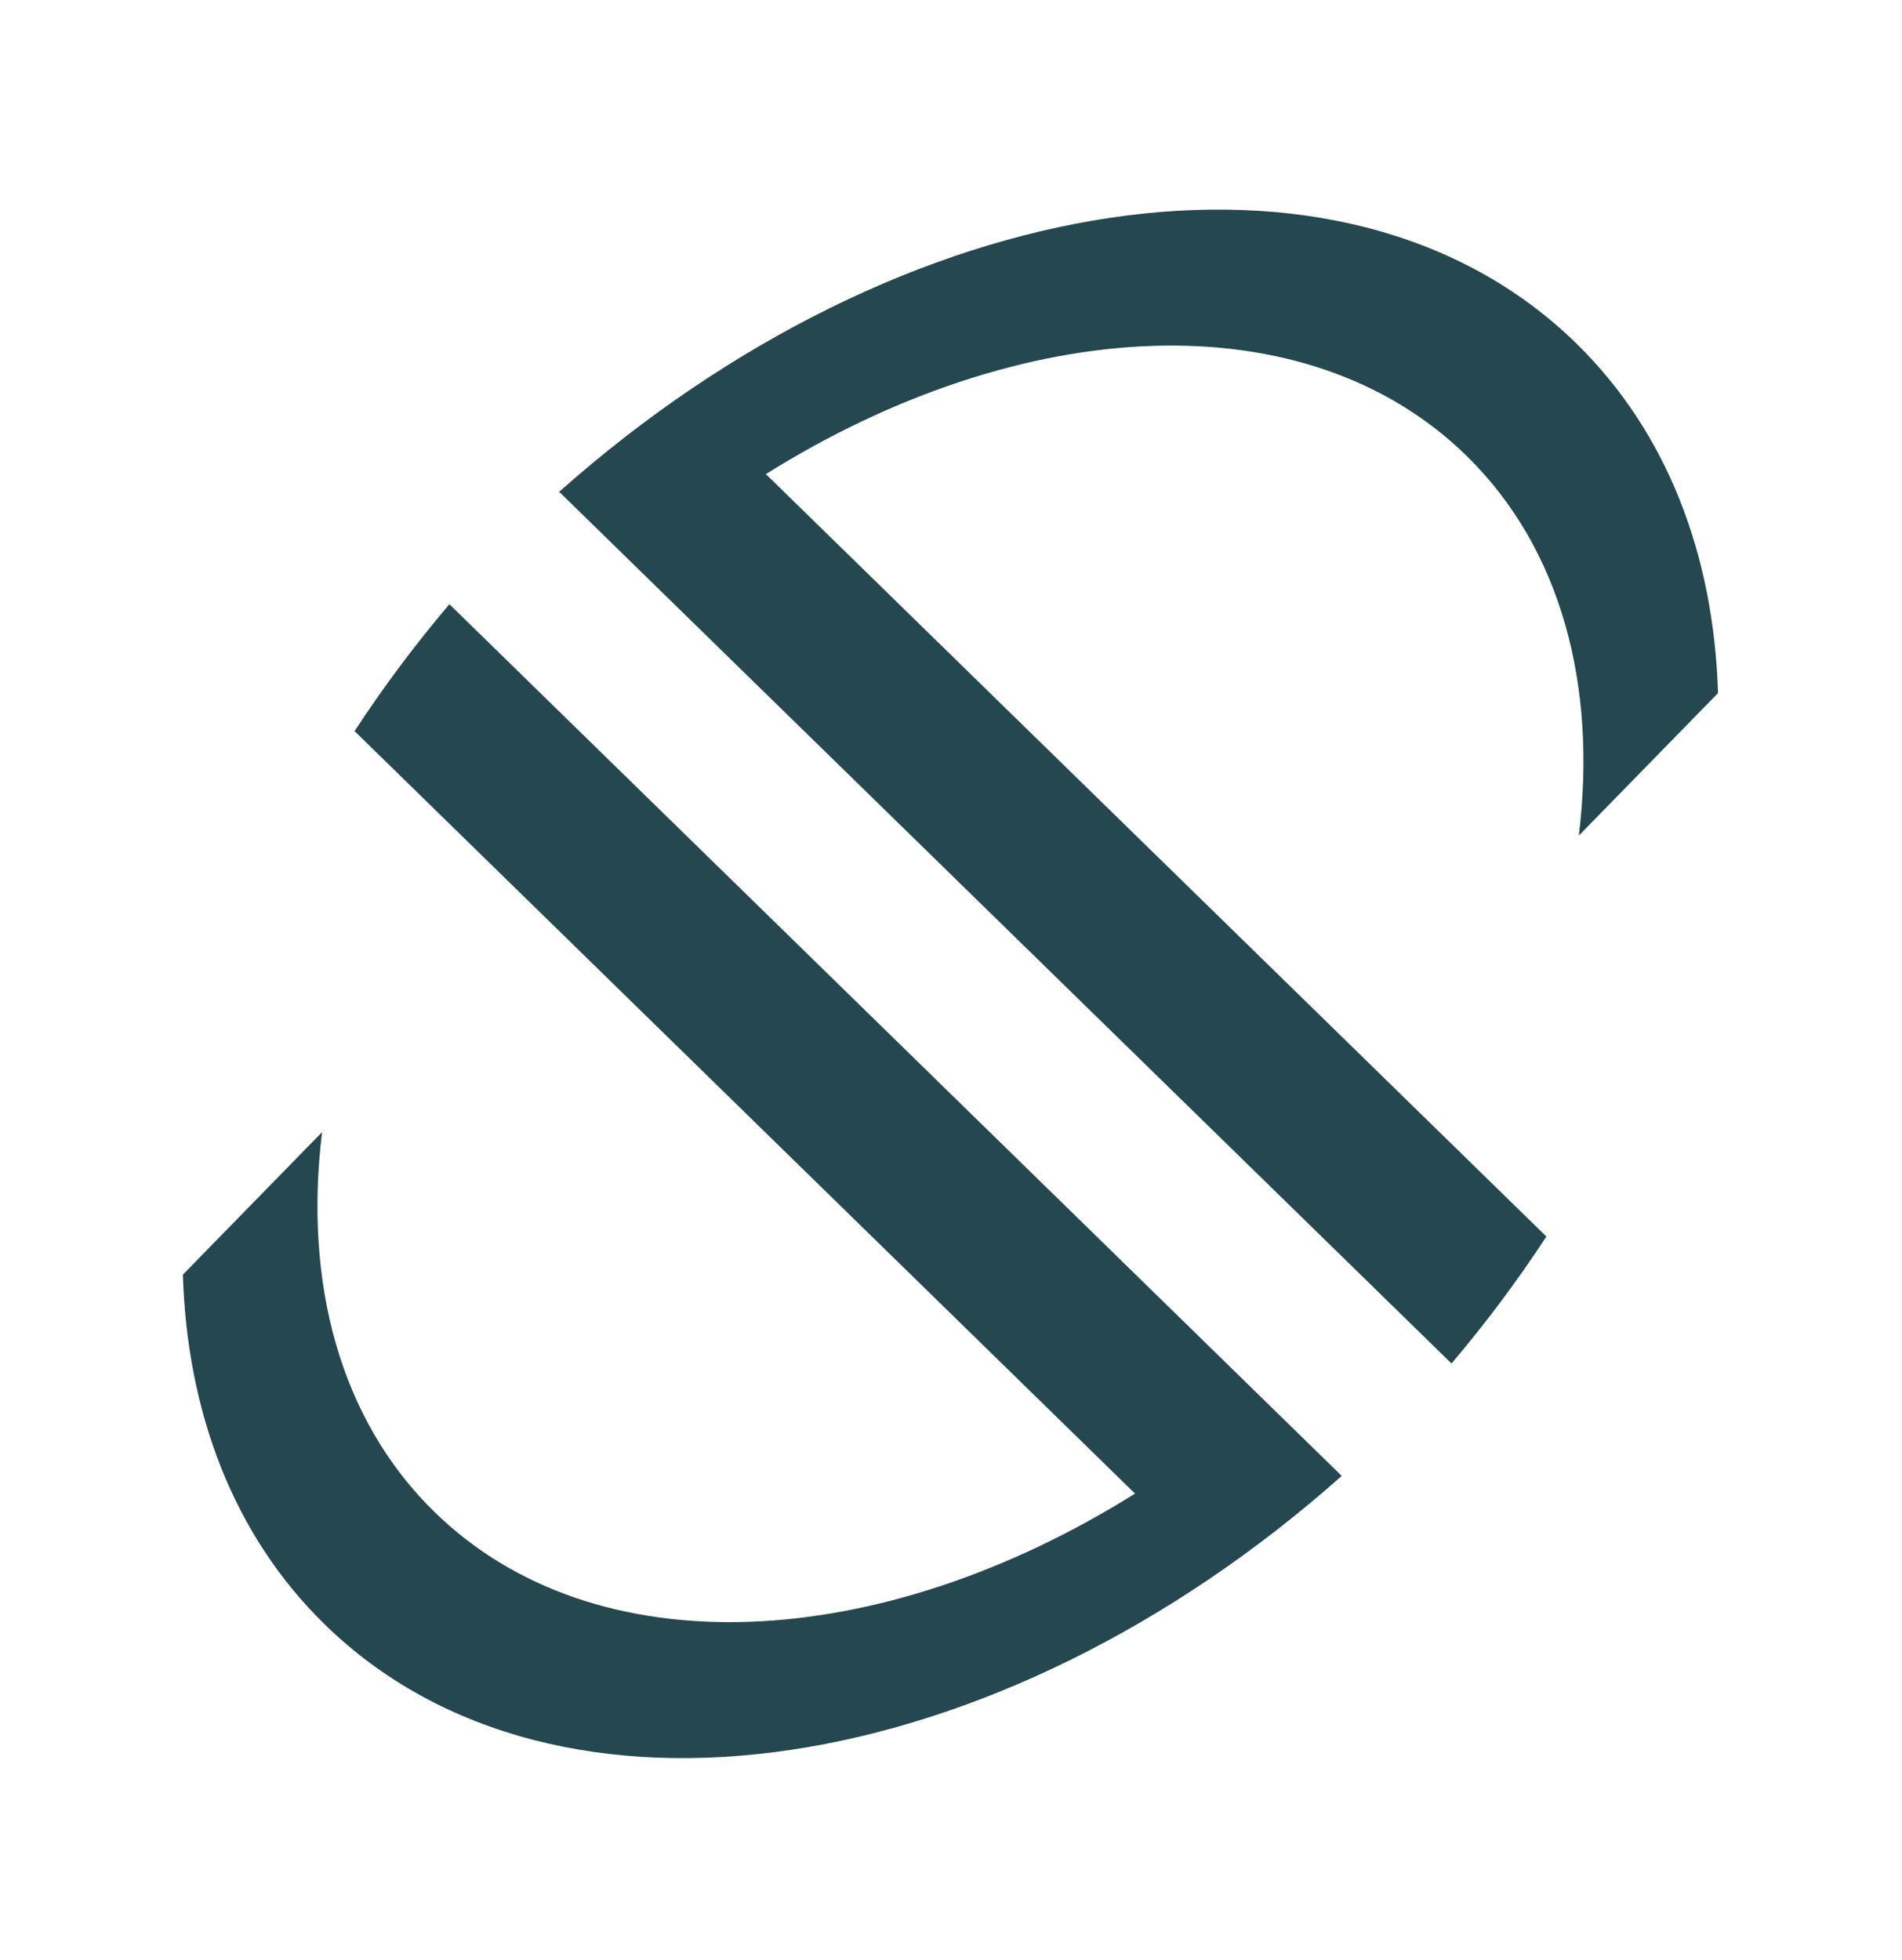 <svg width="33" height="34" viewBox="0 0 33 34" fill="none" xmlns="http://www.w3.org/2000/svg">
<path d="M27.346 5.955C28.933 7.505 29.735 9.637 29.808 12.024L27.393 14.496C27.711 11.89 27.088 9.513 25.442 7.905C22.655 5.182 17.732 5.444 13.288 8.225L26.83 21.452C26.339 22.203 25.79 22.94 25.184 23.655L9.702 8.532C15.668 3.23 23.32 2.022 27.346 5.955Z" fill="#25474F"/>
<path d="M5.635 28.182C4.048 26.632 3.246 24.5 3.173 22.113L5.588 19.641C5.27 22.247 5.893 24.624 7.54 26.232C10.327 28.955 15.249 28.693 19.693 25.912L6.152 12.684C6.642 11.934 7.191 11.197 7.797 10.482L23.279 25.605C17.313 30.907 9.661 32.115 5.635 28.182Z" fill="#25474F"/>
</svg>
